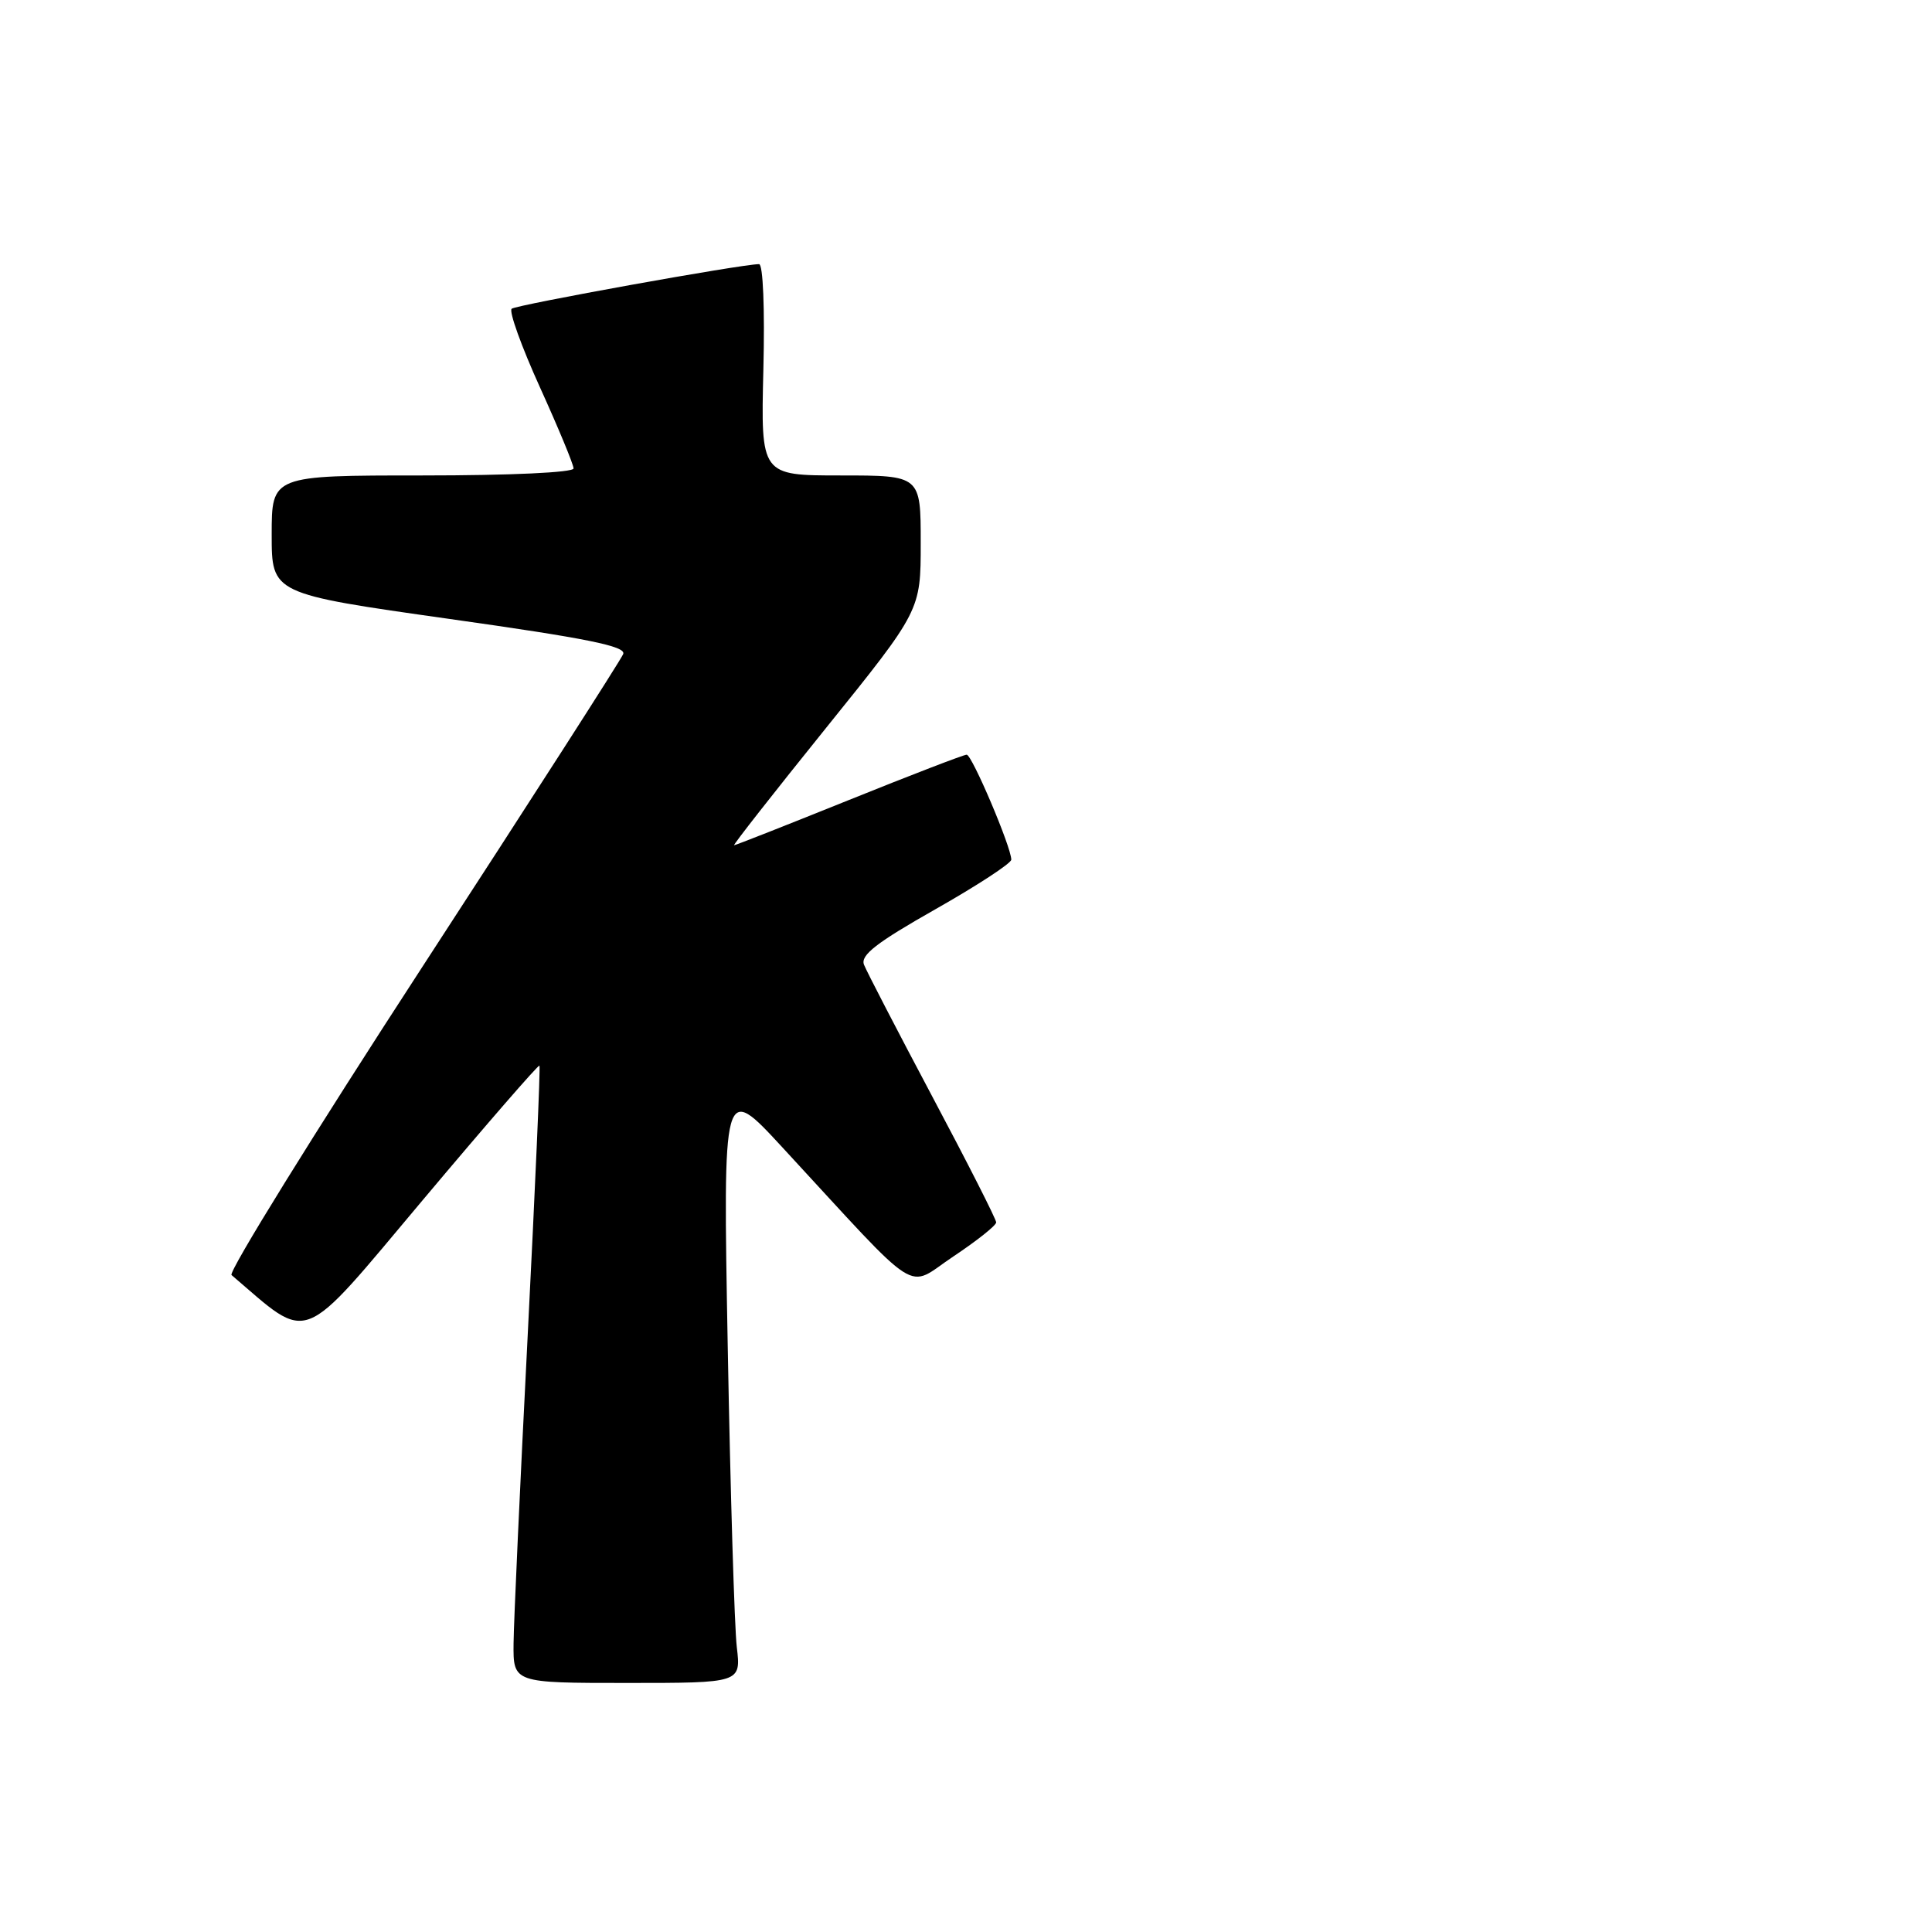 <?xml version="1.0" encoding="UTF-8" standalone="no"?>
<!DOCTYPE svg PUBLIC "-//W3C//DTD SVG 1.1//EN" "http://www.w3.org/Graphics/SVG/1.1/DTD/svg11.dtd" >
<svg xmlns="http://www.w3.org/2000/svg" xmlns:xlink="http://www.w3.org/1999/xlink" version="1.1" viewBox="0 0 256 256">
 <g >
 <path fill="currentColor"
d=" M 97.63 218.25 C 97.32 215.64 96.78 197.75 96.43 178.50 C 95.79 143.50 95.79 143.50 103.64 152.00 C 122.46 172.38 119.90 170.75 126.32 166.49 C 129.44 164.41 132.00 162.38 132.00 161.97 C 132.00 161.56 128.20 154.07 123.55 145.33 C 118.91 136.59 114.83 128.71 114.48 127.82 C 114.00 126.56 116.15 124.90 123.93 120.49 C 129.47 117.35 134.00 114.39 134.00 113.91 C 134.00 112.25 128.79 100.00 128.09 100.00 C 127.70 100.00 120.69 102.70 112.50 106.00 C 104.31 109.30 97.46 112.00 97.27 112.00 C 97.08 112.00 102.57 105.00 109.46 96.45 C 122.00 80.89 122.00 80.89 122.00 71.95 C 122.00 63.00 122.00 63.00 111.40 63.00 C 100.81 63.00 100.81 63.00 101.15 49.00 C 101.35 40.88 101.11 35.00 100.58 35.00 C 98.27 35.00 68.42 40.39 67.80 40.91 C 67.41 41.24 69.10 45.93 71.55 51.33 C 74.00 56.73 76.00 61.56 76.00 62.07 C 76.00 62.61 67.62 63.00 56.00 63.00 C 36.00 63.00 36.00 63.00 36.00 70.84 C 36.00 78.68 36.00 78.68 59.54 82.01 C 77.78 84.58 82.97 85.63 82.58 86.66 C 82.30 87.39 70.32 106.05 55.96 128.12 C 41.60 150.19 30.22 168.57 30.68 168.95 C 41.24 177.97 39.51 178.65 56.03 159.00 C 64.39 149.05 71.35 141.04 71.48 141.20 C 71.62 141.37 70.91 157.47 69.92 177.00 C 68.92 196.53 68.08 214.86 68.05 217.75 C 68.00 223.00 68.00 223.00 83.09 223.00 C 98.19 223.00 98.19 223.00 97.63 218.25 Z "/>
</g>
</svg>